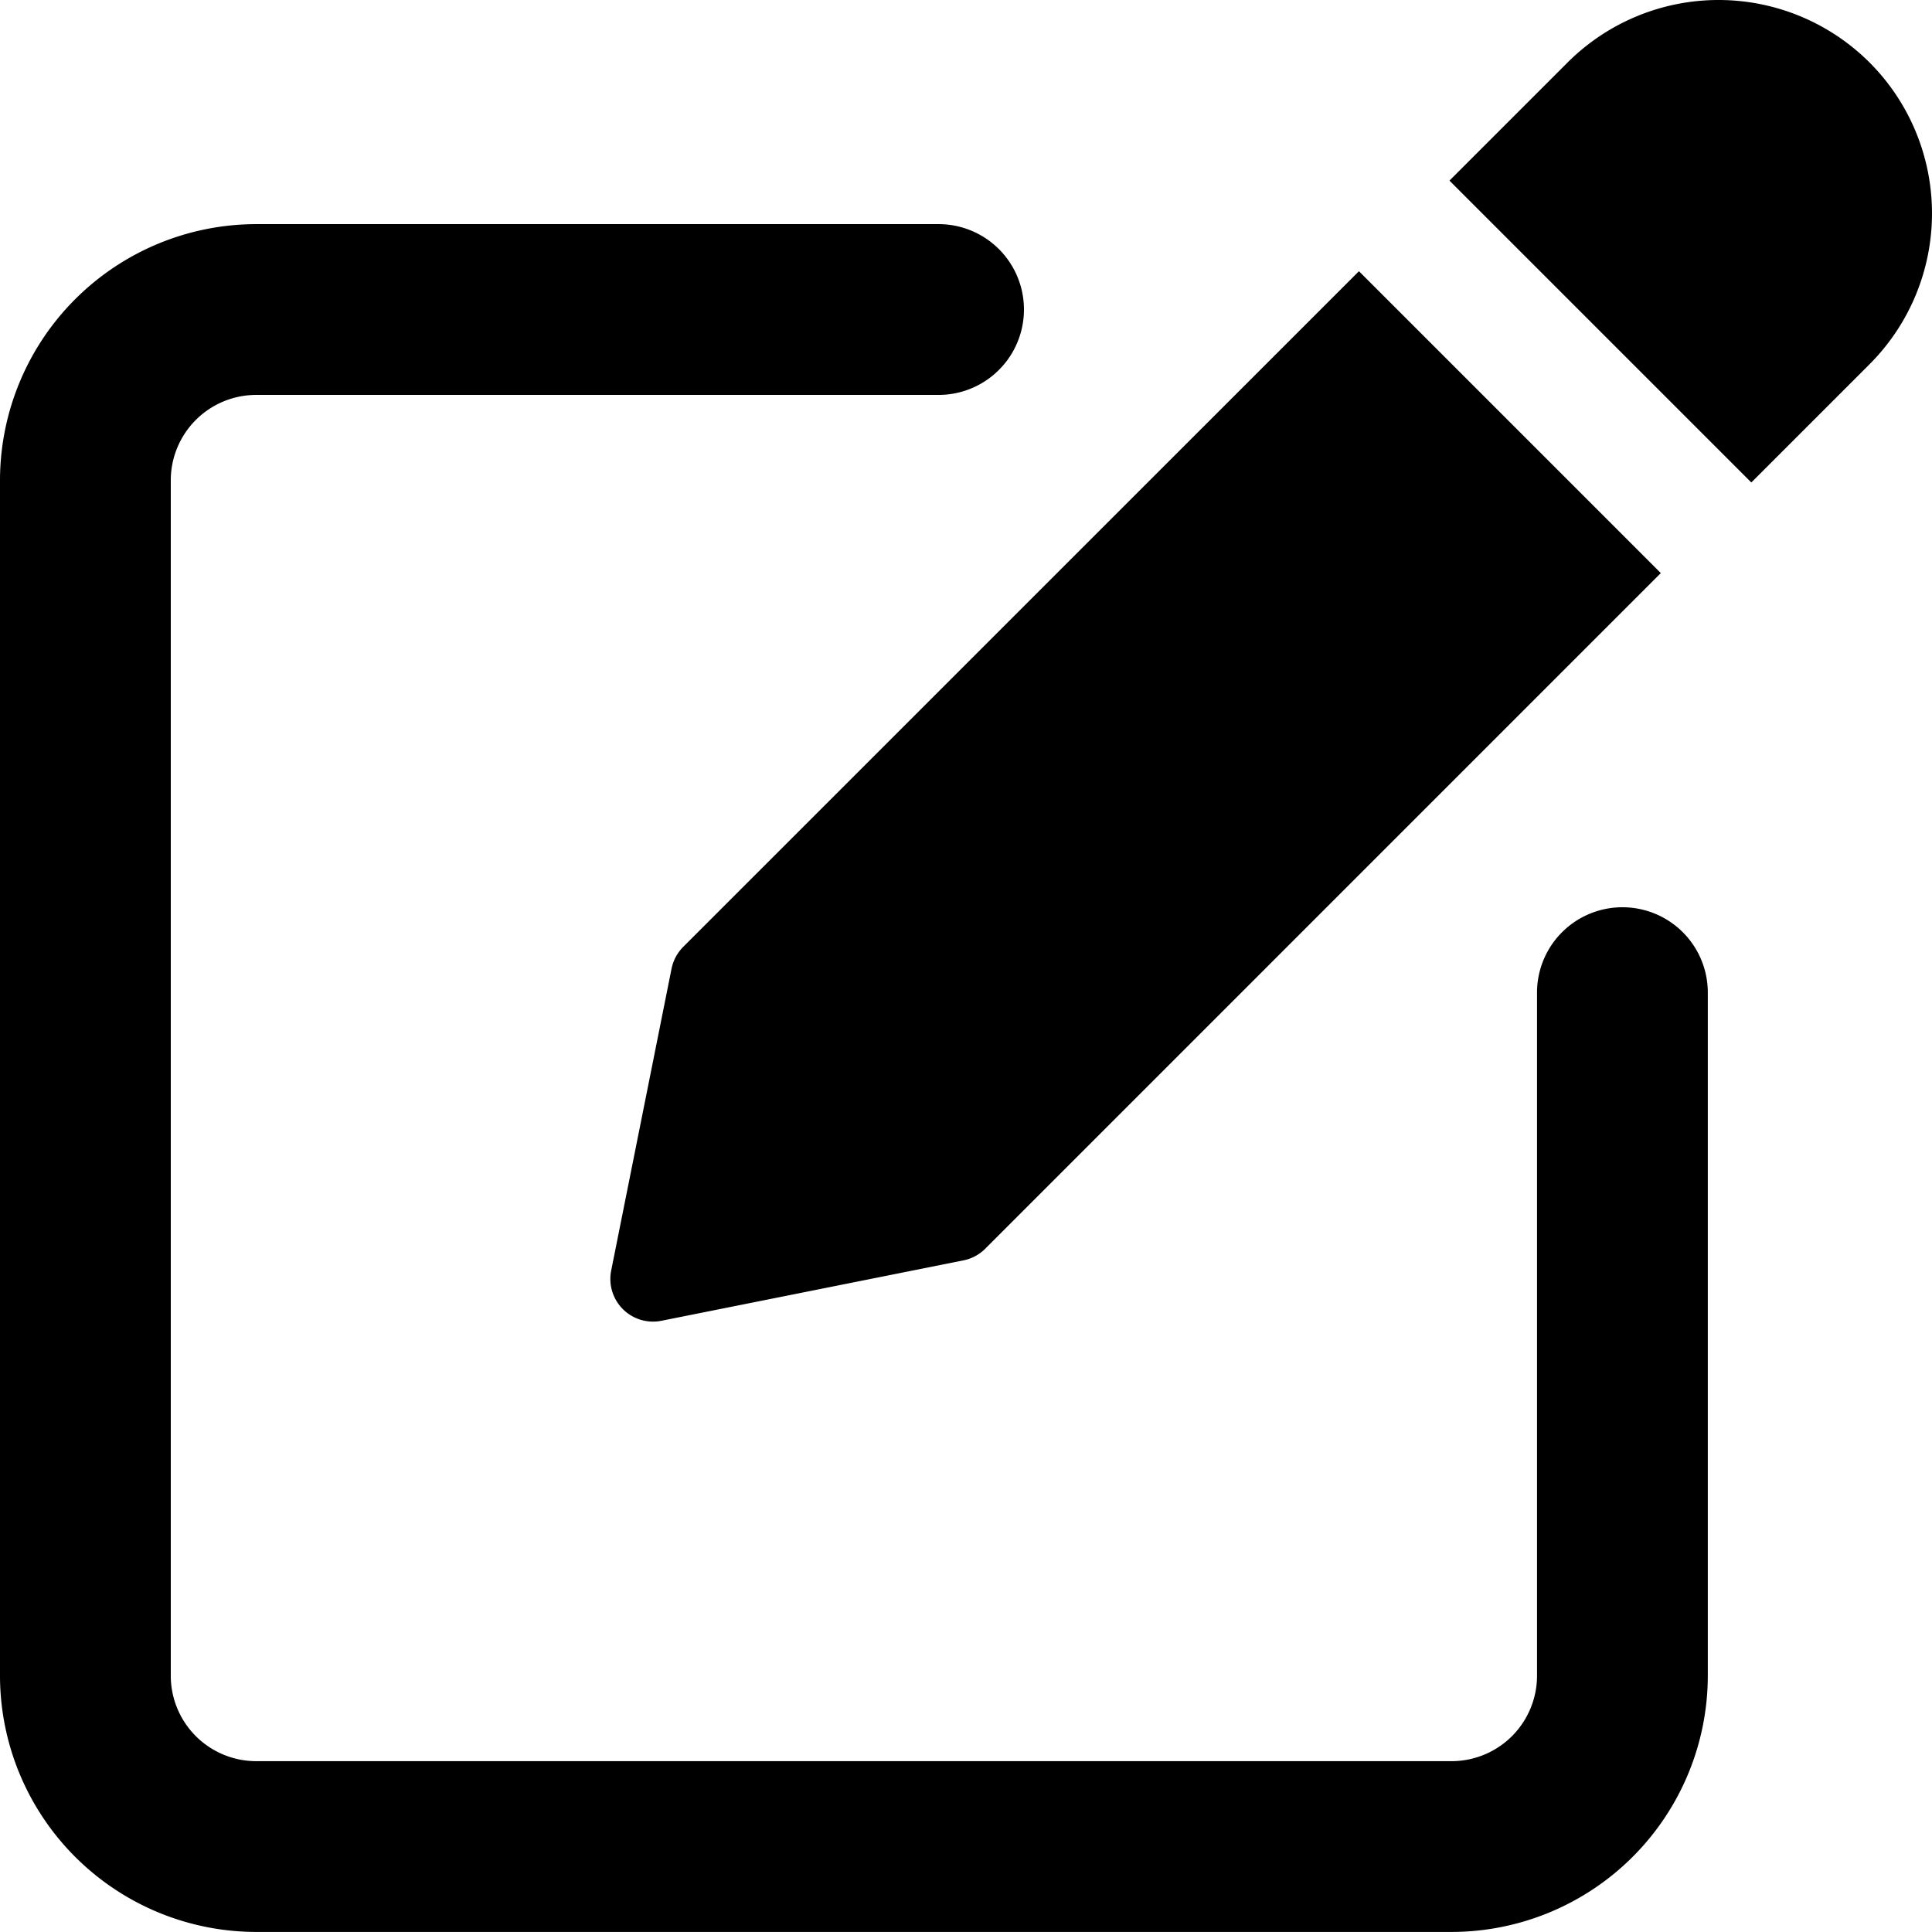 <svg id="edit" xmlns="http://www.w3.org/2000/svg" width="317.789" height="317.778" viewBox="0 0 317.789 317.778">
  <path id="패스_33" data-name="패스 33" d="M266.866,116.365A14.042,14.042,0,0,0,252.82,130.41V242.775a14.06,14.06,0,0,1-14.046,14.046H42.137a14.06,14.06,0,0,1-14.046-14.046V46.137A14.06,14.06,0,0,1,42.137,32.091H154.5A14.046,14.046,0,0,0,154.5,4H42.137A42.188,42.188,0,0,0,0,46.137V242.775a42.188,42.188,0,0,0,42.137,42.137H238.775a42.188,42.188,0,0,0,42.137-42.137V130.41A14.033,14.033,0,0,0,266.866,116.365Z" transform="translate(0 32.867)"/>
  <path id="패스_34" data-name="패스 34" d="M20.514,114.306a7.11,7.11,0,0,0-1.924,3.582l-9.93,49.665a7.019,7.019,0,0,0,6.9,8.4,6.638,6.638,0,0,0,1.376-.14l49.651-9.93a6.984,6.984,0,0,0,3.6-1.924L181.307,52.828,131.656,3.177Z" transform="translate(91.873 41.435)"/>
  <path id="패스_35" data-name="패스 35" d="M87.439,10.272a35.138,35.138,0,0,0-49.651,0L18.349,29.711,68,79.362,87.439,59.923a35.113,35.113,0,0,0,0-49.651Z" transform="translate(220.068 -0.001)"/>
</svg>
